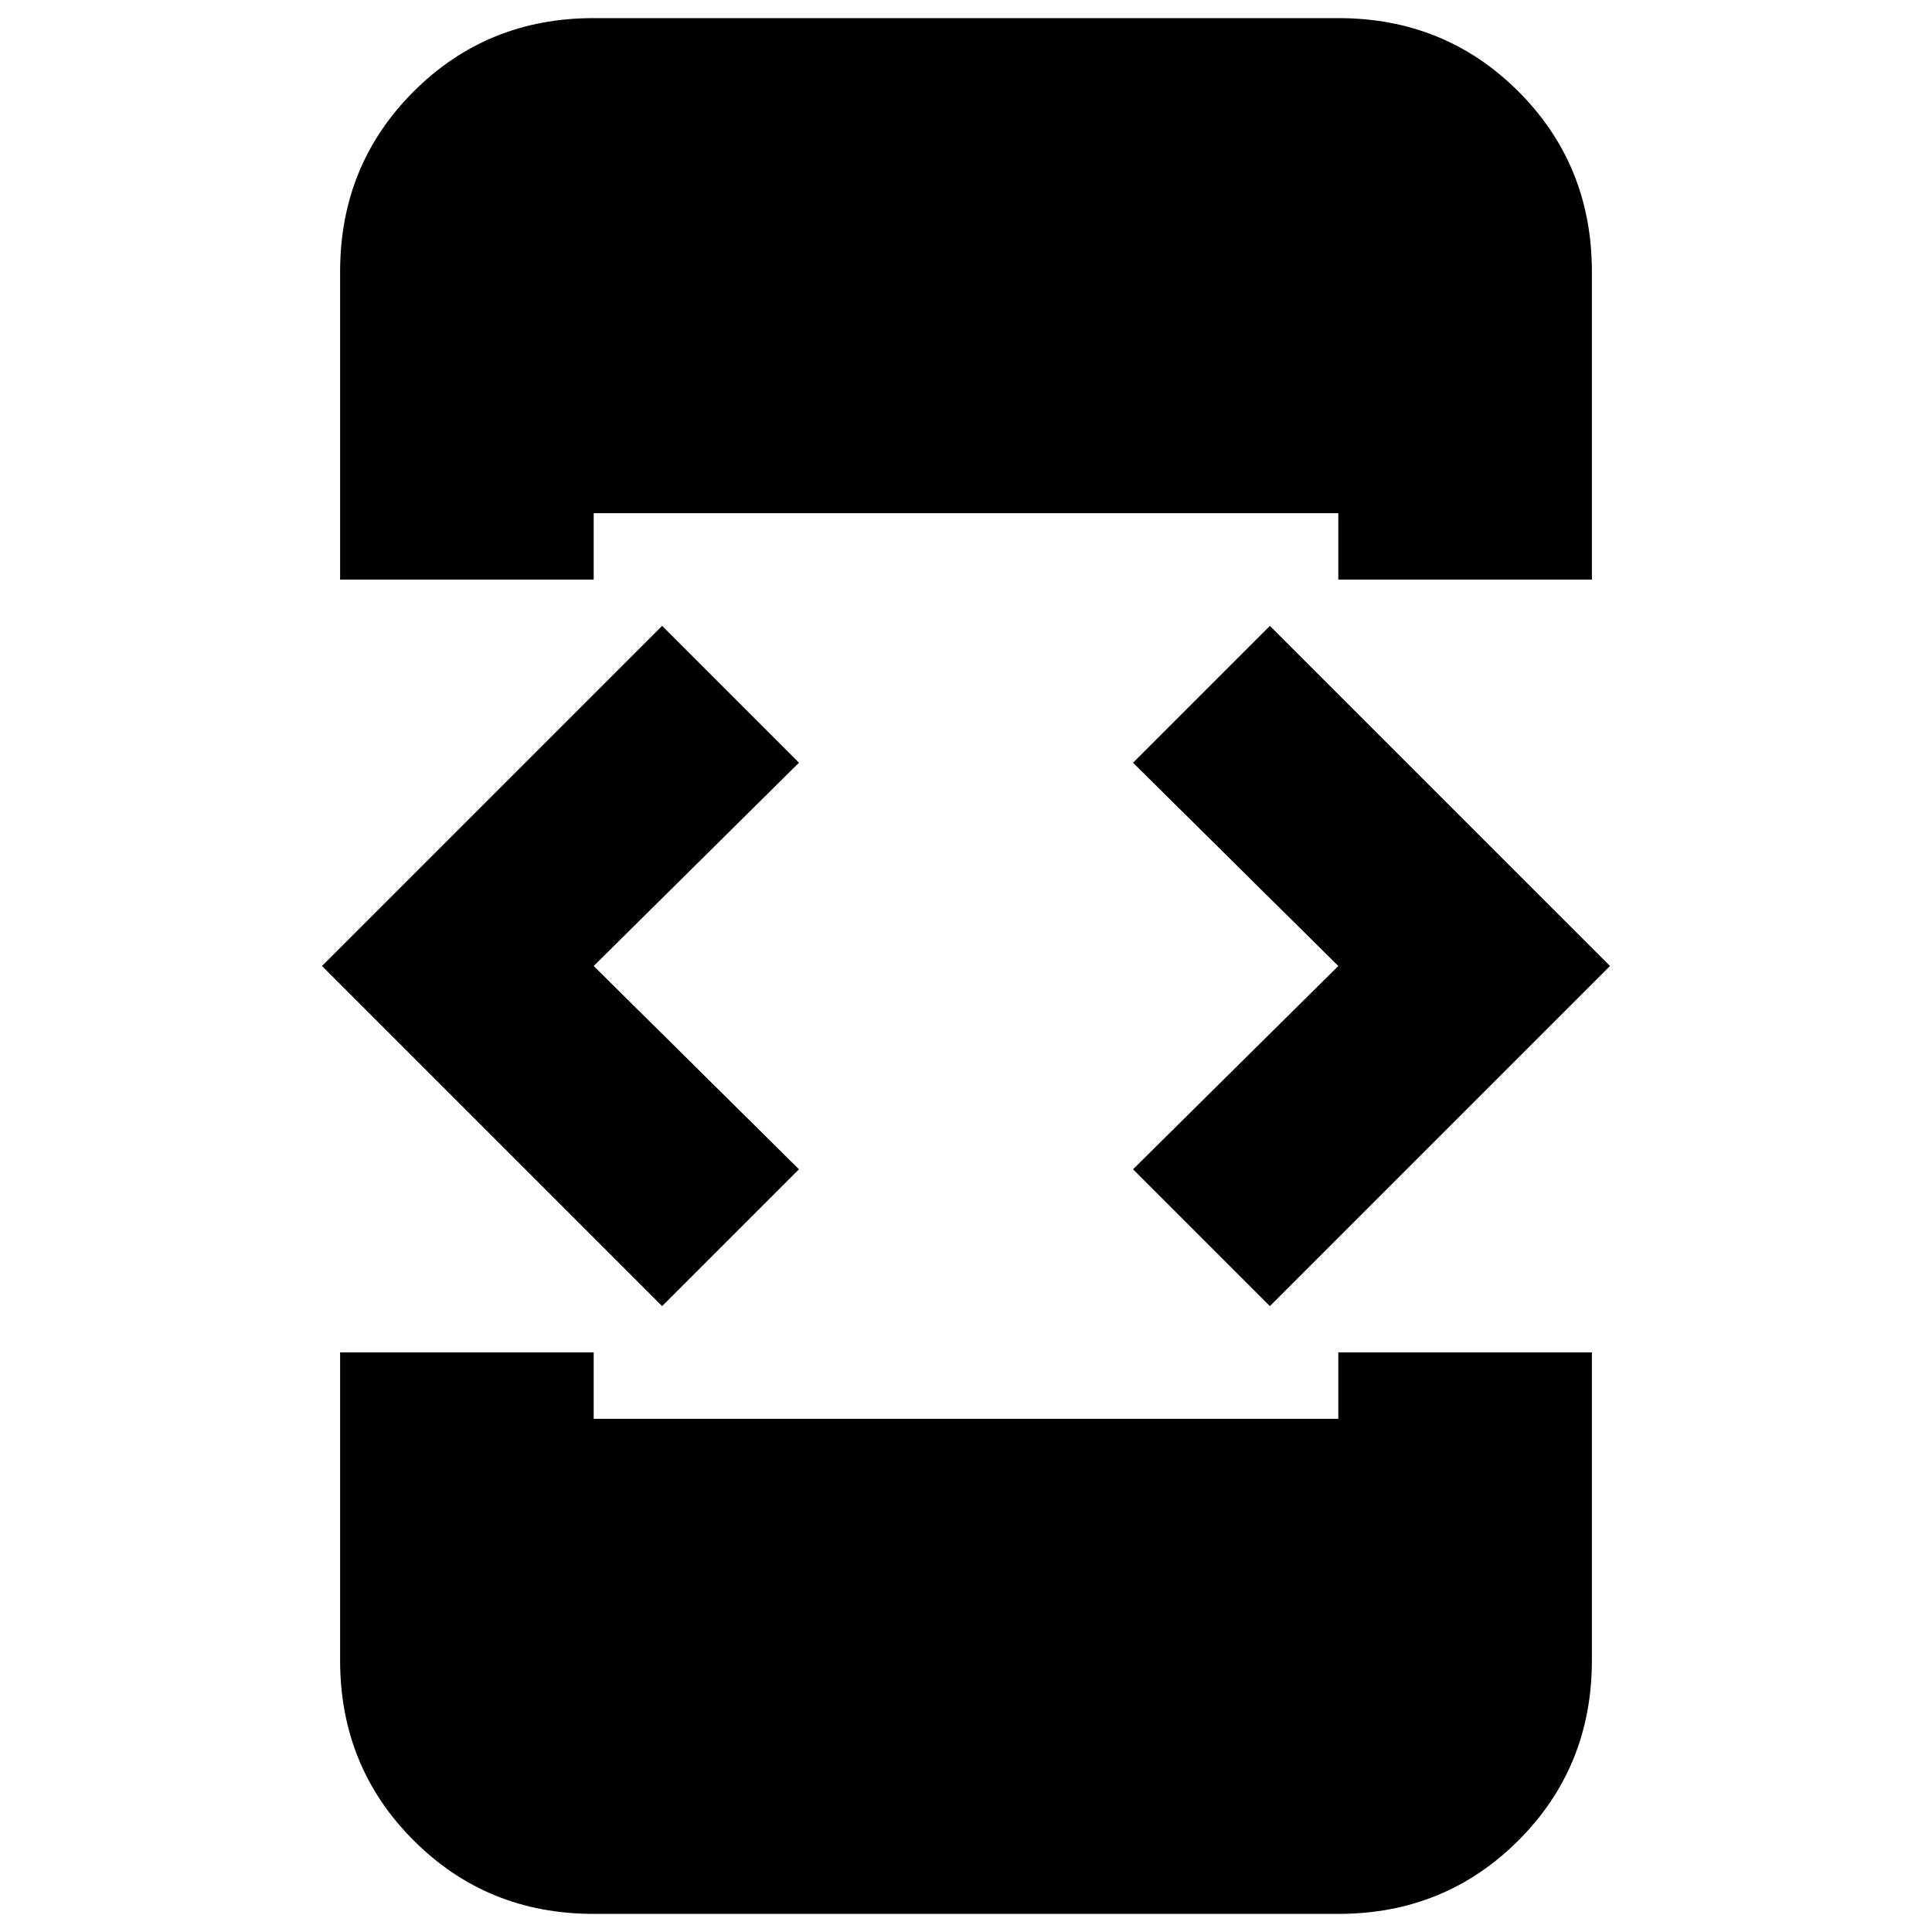 <svg xmlns="http://www.w3.org/2000/svg" height="24" width="24"><path d="m15.775 16.225-1.7-1.7L16.625 12l-2.55-2.525 1.7-1.7L20 12Zm-7.55 0L4 12l4.225-4.225 1.7 1.7L7.375 12l2.55 2.525ZM7.375 7.2h-3.15V3.375q0-1.325.913-2.238Q6.05.225 7.375.225h9.25q1.325 0 2.238.912.912.913.912 2.238V7.2h-3.15v-.825h-9.25Zm-3.15 9.6h3.15v.825h9.25V16.8h3.15v3.825q0 1.325-.912 2.237-.913.913-2.238.913h-9.25q-1.325 0-2.237-.913-.913-.912-.913-2.237Z"/></svg>
